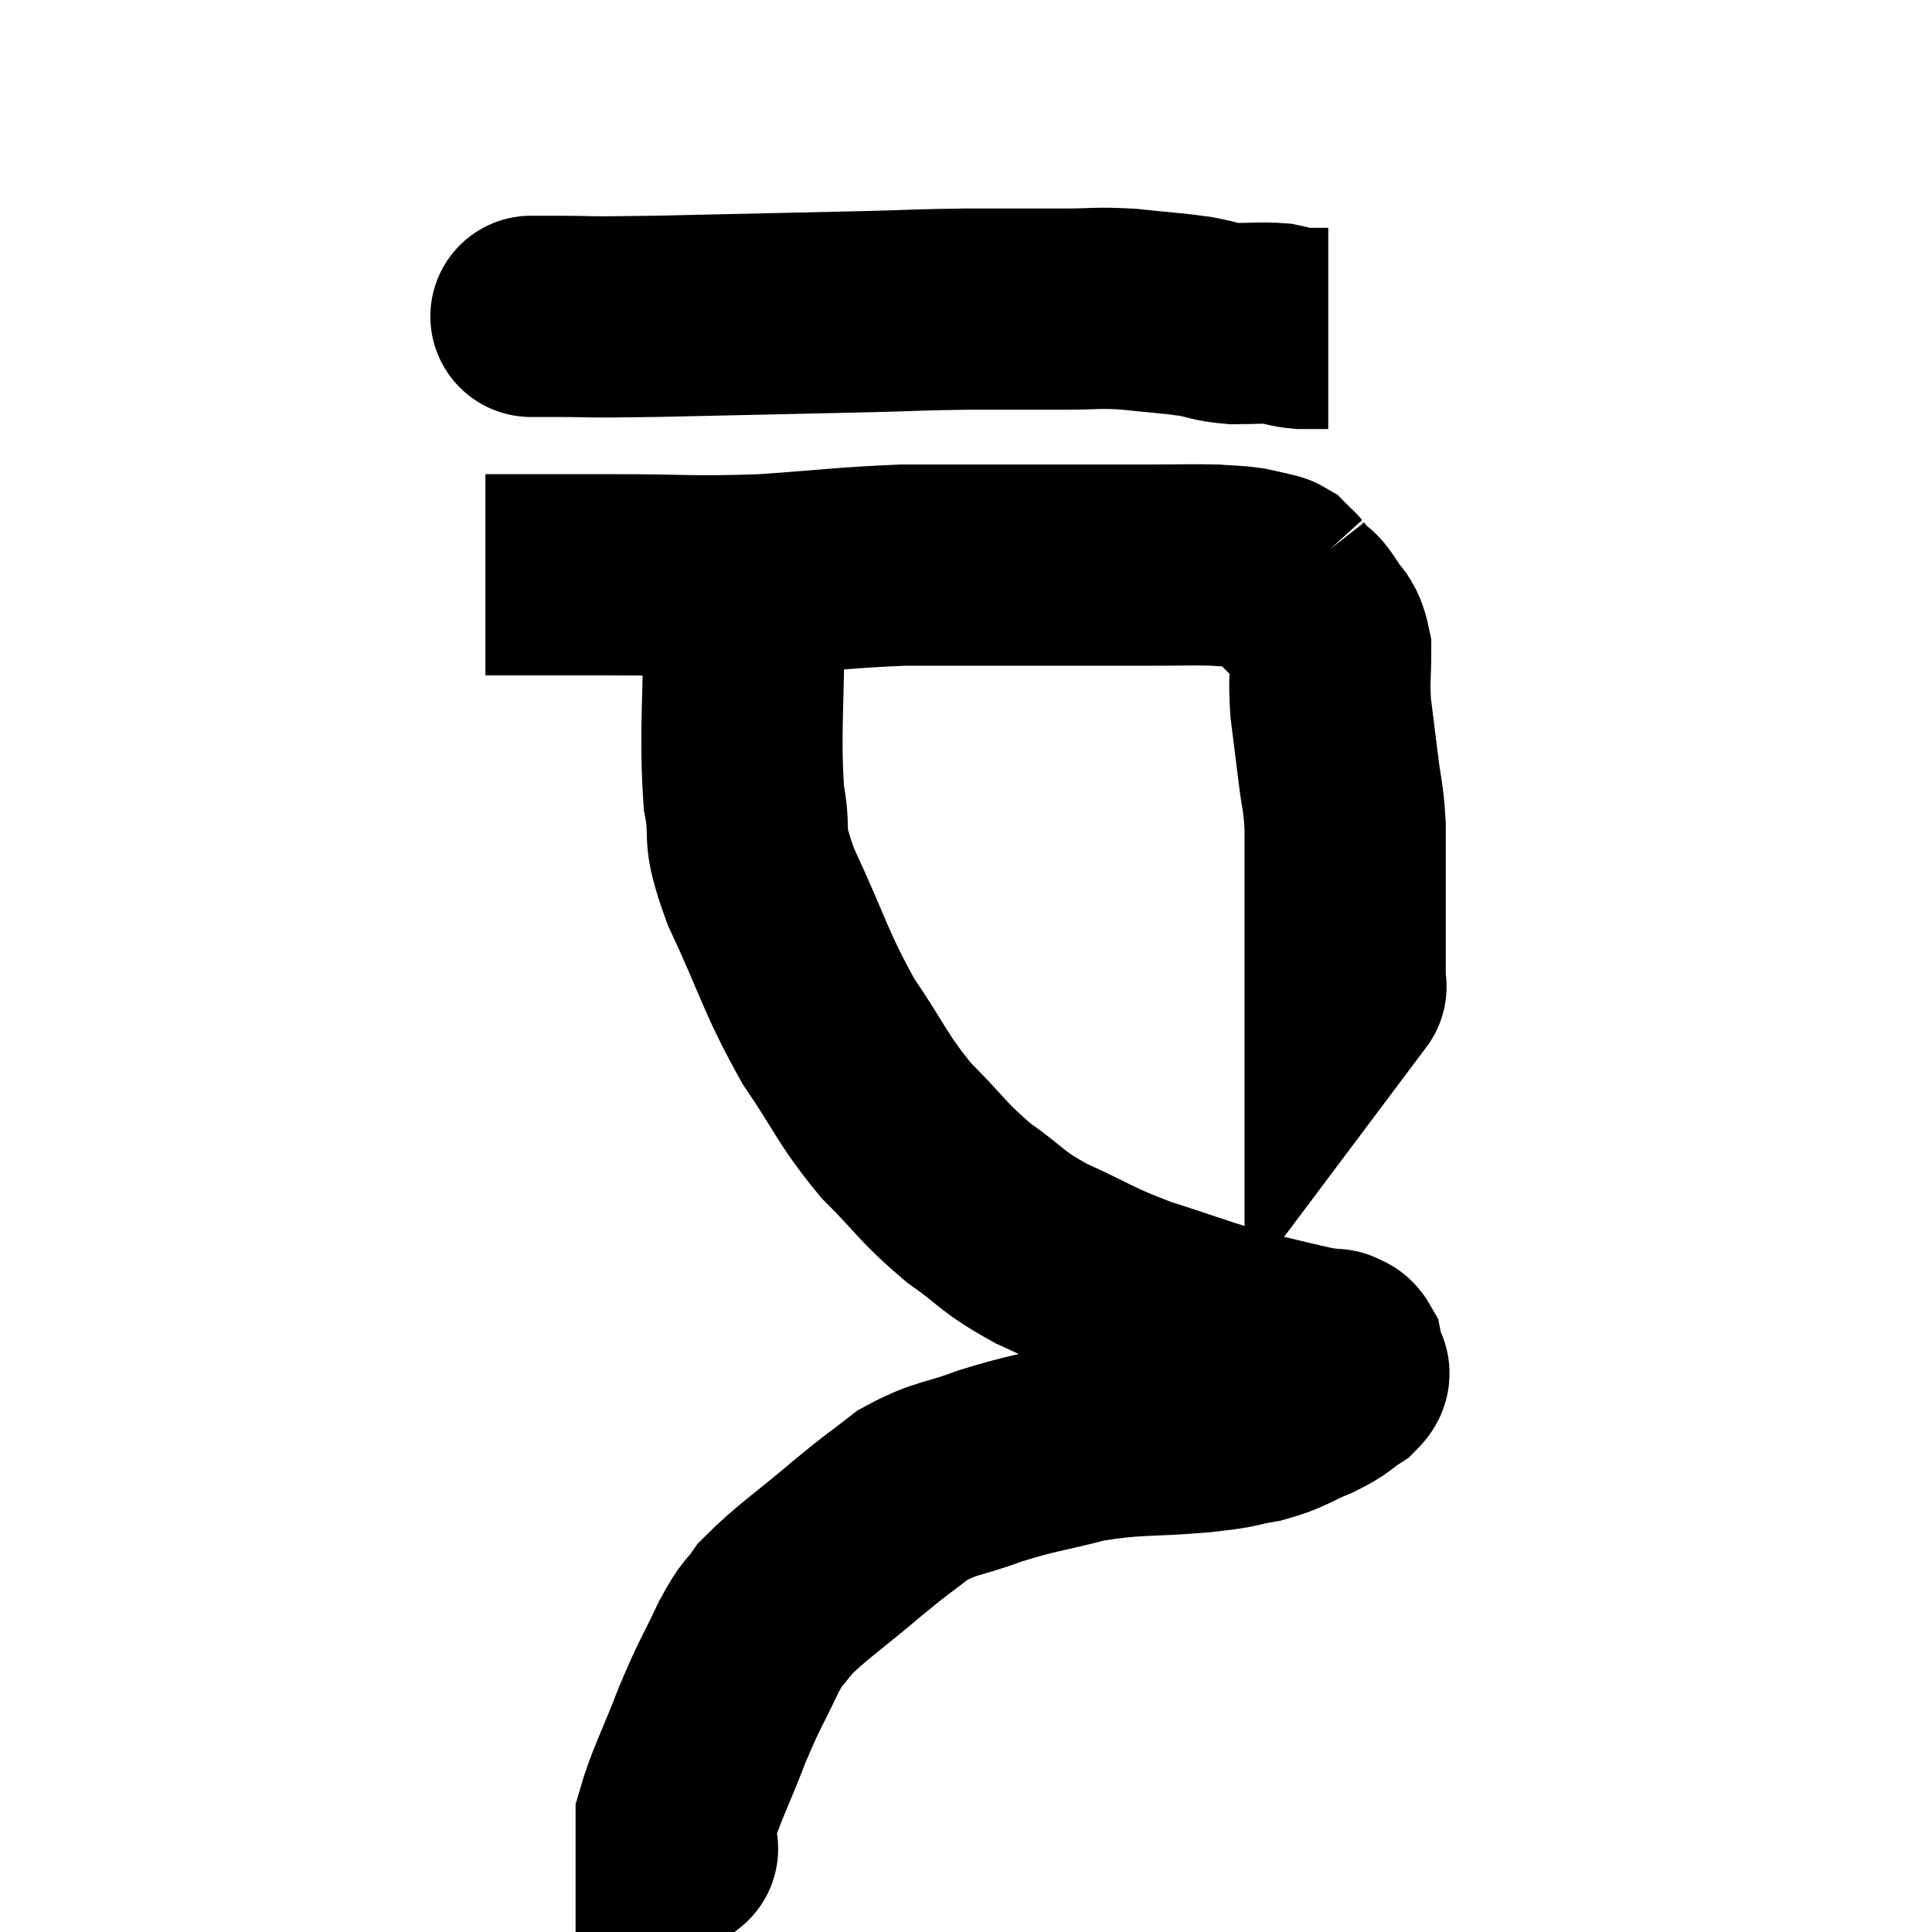 <svg width="48" height="48" viewBox="0 0 48 48" xmlns="http://www.w3.org/2000/svg"><path d="M 13.08 7.86 C 13.38 7.86, 12.885 7.86, 13.68 7.86 C 14.97 7.86, 14.265 7.89, 16.26 7.86 C 18.96 7.8, 19.725 7.785, 21.66 7.74 C 22.83 7.71, 22.8 7.695, 24 7.68 C 25.23 7.68, 25.455 7.68, 26.46 7.68 C 27.24 7.68, 27.21 7.635, 28.02 7.68 C 28.86 7.77, 29.04 7.77, 29.7 7.86 C 30.18 7.95, 30.15 7.995, 30.66 8.04 C 31.2 8.04, 31.32 8.01, 31.74 8.04 C 32.04 8.1, 32.025 8.13, 32.34 8.16 C 32.67 8.16, 32.835 8.16, 33 8.16 L 33 8.16" fill="none" stroke="black" stroke-width="5"></path><path d="M 12.06 14.28 C 12.36 14.28, 11.88 14.28, 12.66 14.28 C 13.92 14.28, 13.605 14.28, 15.18 14.28 C 17.07 14.28, 17.145 14.34, 18.96 14.28 C 20.7 14.16, 20.985 14.1, 22.44 14.04 C 23.61 14.04, 23.655 14.04, 24.78 14.04 C 25.86 14.04, 25.965 14.04, 26.94 14.04 C 27.81 14.04, 27.87 14.04, 28.68 14.04 C 29.43 14.04, 29.61 14.025, 30.18 14.04 C 30.57 14.07, 30.63 14.055, 30.96 14.1 C 31.23 14.16, 31.32 14.175, 31.5 14.22 C 31.59 14.25, 31.605 14.235, 31.68 14.28 C 31.74 14.34, 31.77 14.37, 31.8 14.4 C 31.8 14.4, 31.77 14.37, 31.8 14.4 C 31.86 14.46, 31.89 14.49, 31.92 14.52 C 31.92 14.52, 31.845 14.43, 31.92 14.52 C 32.07 14.7, 32.055 14.7, 32.22 14.88 C 32.4 15.06, 32.37 14.925, 32.58 15.24 C 32.82 15.69, 32.94 15.555, 33.06 16.14 C 33.06 16.86, 33.015 16.86, 33.06 17.58 C 33.15 18.3, 33.15 18.285, 33.24 19.02 C 33.33 19.77, 33.375 19.755, 33.42 20.52 C 33.42 21.3, 33.42 21.36, 33.42 22.08 C 33.42 22.74, 33.42 22.785, 33.42 23.4 C 33.42 23.97, 33.42 24.255, 33.42 24.54 C 33.42 24.54, 33.465 24.48, 33.42 24.54 L 33.24 24.78" fill="none" stroke="black" stroke-width="5"></path><path d="M 18.66 14.28 C 18.57 14.88, 18.525 14.1, 18.48 15.48 C 18.48 17.64, 18.375 18.165, 18.48 19.8 C 18.69 20.91, 18.375 20.565, 18.9 22.02 C 19.74 23.82, 19.74 24.105, 20.58 25.62 C 21.42 26.85, 21.39 27.015, 22.26 28.08 C 23.16 28.98, 23.16 29.115, 24.06 29.88 C 24.96 30.51, 24.81 30.555, 25.86 31.14 C 27.06 31.68, 27 31.74, 28.26 32.22 C 29.58 32.64, 29.79 32.745, 30.9 33.06 C 31.8 33.27, 32.13 33.36, 32.7 33.48 C 32.94 33.51, 33.06 33.525, 33.18 33.54 C 33.18 33.54, 33.135 33.51, 33.18 33.54 C 33.27 33.6, 33.3 33.555, 33.36 33.66 C 33.39 33.81, 33.405 33.81, 33.42 33.96 C 33.42 34.11, 33.63 34.05, 33.42 34.26 C 33 34.53, 33.12 34.53, 32.58 34.8 C 31.92 35.07, 31.95 35.145, 31.26 35.34 C 30.54 35.46, 30.9 35.46, 29.82 35.58 C 28.38 35.7, 28.245 35.61, 26.94 35.82 C 25.77 36.12, 25.665 36.09, 24.6 36.42 C 23.64 36.78, 23.505 36.69, 22.68 37.14 C 21.99 37.68, 22.155 37.515, 21.3 38.22 C 20.28 39.09, 19.935 39.285, 19.26 39.96 C 18.93 40.44, 18.99 40.2, 18.6 40.92 C 18.15 41.88, 18.15 41.775, 17.7 42.84 C 17.25 44.01, 17.025 44.4, 16.8 45.18 C 16.8 45.57, 16.8 45.765, 16.8 45.96 C 16.8 45.96, 16.875 45.9, 16.8 45.96 L 16.5 46.2" fill="none" stroke="black" stroke-width="5"></path></svg>